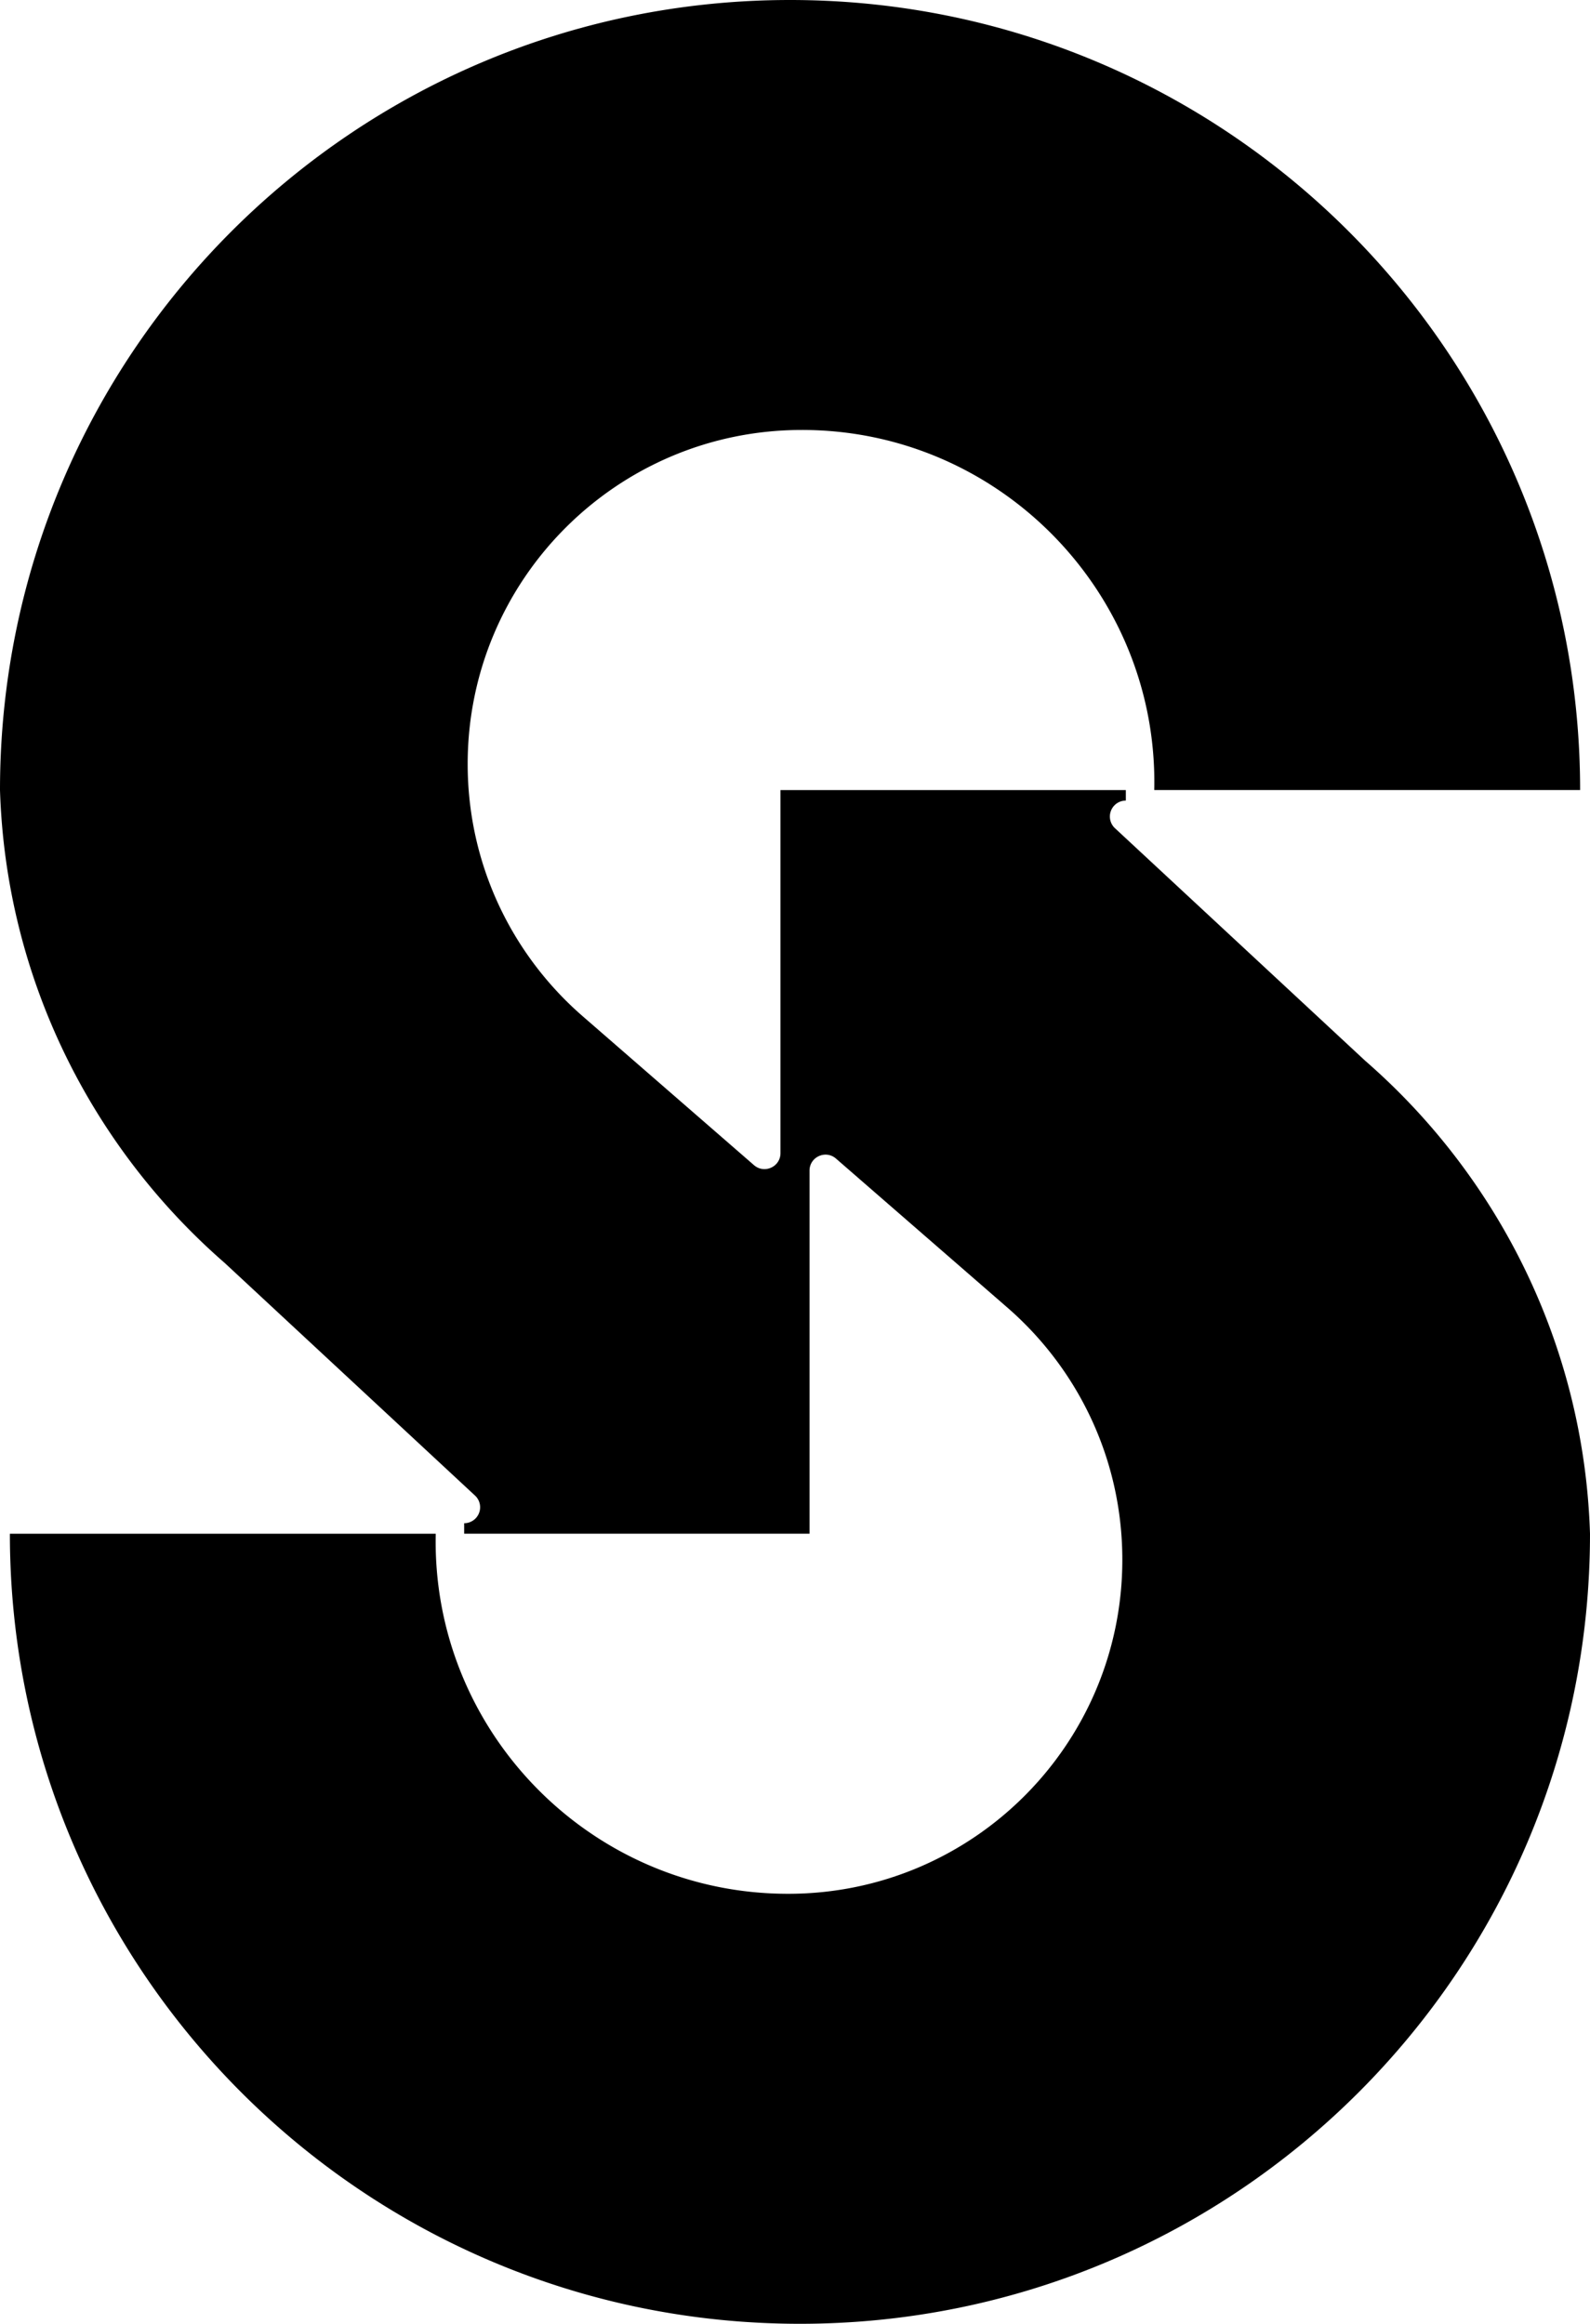 <svg xmlns="http://www.w3.org/2000/svg" width="439.29" viewBox="0 0 439.29 642" height="642" data-name="Layer 1"><path d="M215.63 218.28v100.3c0 3.79-4.45 5.81-7.31 3.33l-47.44-41.24c-19.41-16.92-31.67-41.82-31.67-69.59 0-50.97 41.32-92.29 92.29-92.29 54.52-.07 98.61 44.98 97.4 99.48h117.66C436.56 97.73 338.83 0 218.28 0S0 97.73 0 218.28C1.63 270.36 25.4 317 62.1 348.94l69.03 64.15a4.41 4.41 0 0 1-2.89 7.74v2.89h95.42v-100.3c0-3.79 4.45-5.81 7.31-3.33l47.44 41.24c19.41 16.92 31.67 41.82 31.67 69.59 0 50.97-41.32 92.29-92.29 92.29-54.52.07-98.61-44.98-97.4-99.48H2.73c0 120.55 97.73 218.28 218.28 218.28s218.28-97.73 218.28-218.28c-1.63-52.08-25.4-98.72-62.1-130.66l-69.03-64.15a4.41 4.41 0 0 1 2.89-7.74v-2.89h-95.42Z"></path></svg>